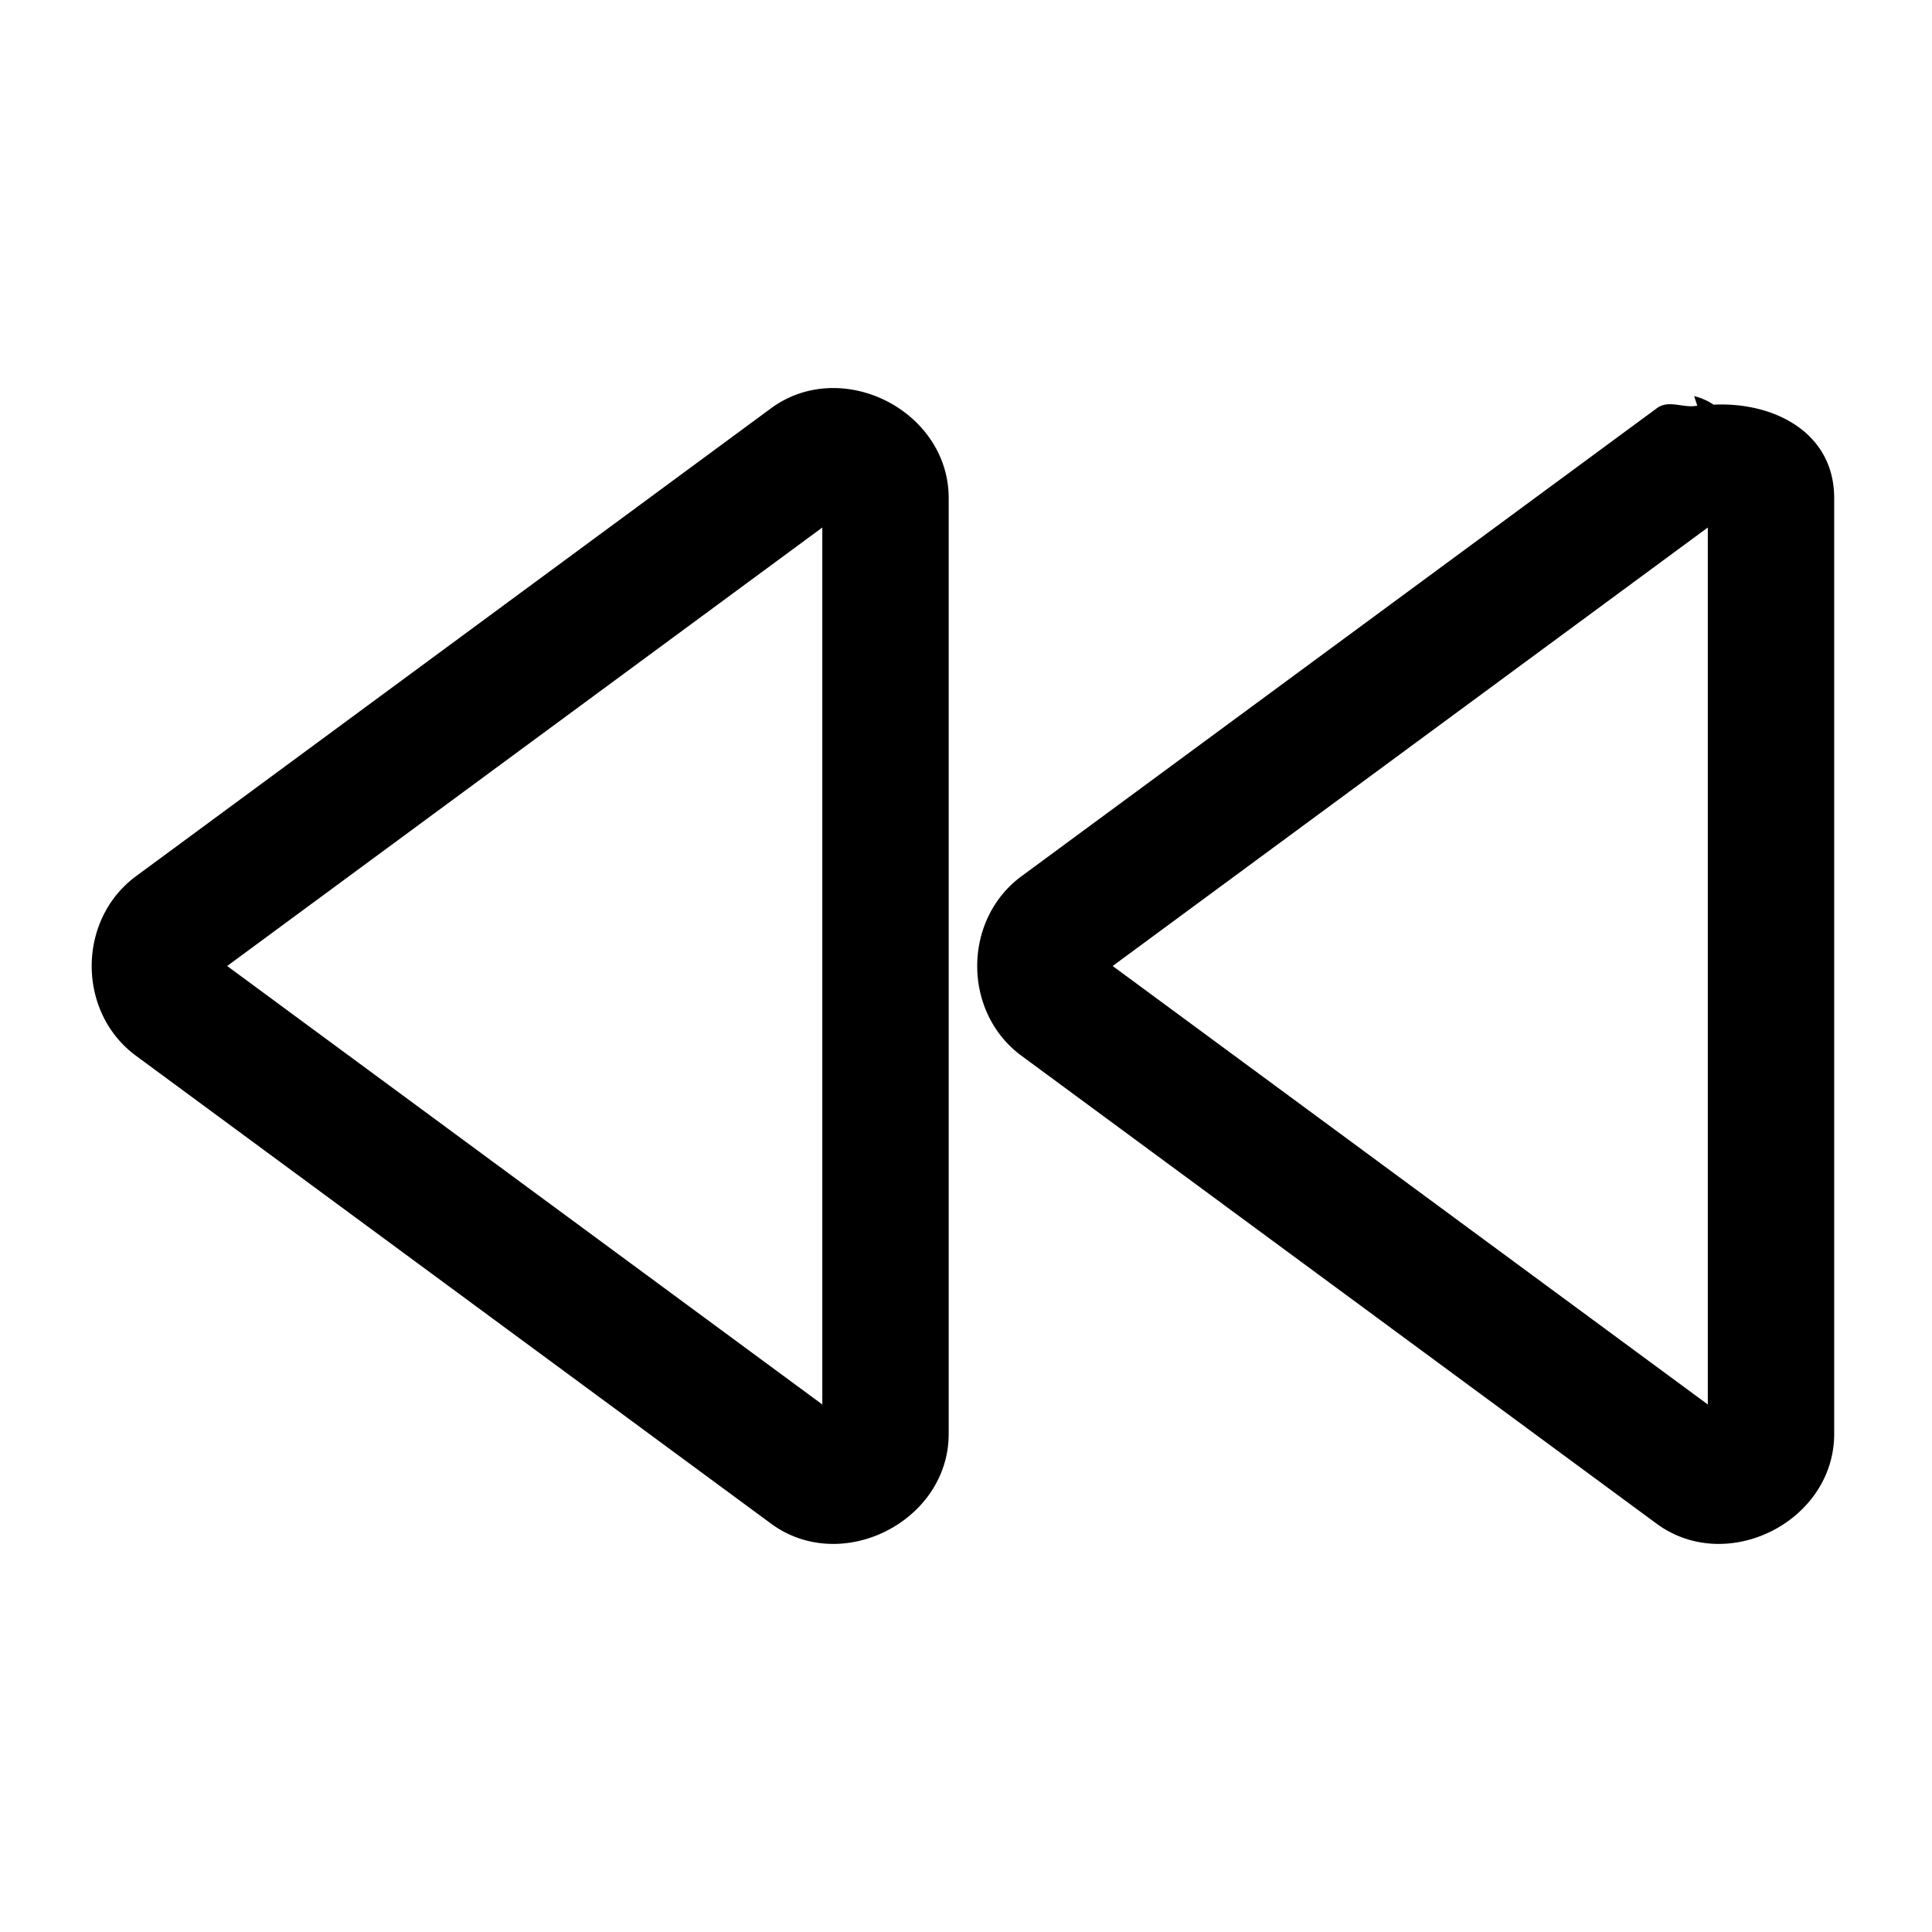 <?xml version="1.0" encoding="UTF-8" standalone="no"?>
<svg
   width="24px"
   height="24px"
   stroke-width="1.57"
   viewBox="0 0 24 24"
   fill="none"
   color="#000000"
   version="1.1"
   id="svg10148"
   sodipodi:docname="rewind-outline.svg"
   inkscape:version="1.2.1 (9c6d41e410, 2022-07-14, custom)"
   xmlns:inkscape="http://www.inkscape.org/namespaces/inkscape"
   xmlns:sodipodi="http://sodipodi.sourceforge.net/DTD/sodipodi-0.dtd"
   xmlns="http://www.w3.org/2000/svg"
   xmlns:svg="http://www.w3.org/2000/svg">
  <defs
     id="defs10152" />
  <sodipodi:namedview
     id="namedview10150"
     pagecolor="#505050"
     bordercolor="#eeeeee"
     borderopacity="1"
     inkscape:showpageshadow="0"
     inkscape:pageopacity="0"
     inkscape:pagecheckerboard="0"
     inkscape:deskcolor="#505050"
     showgrid="false"
     inkscape:zoom="9.8333333"
     inkscape:cx="12"
     inkscape:cy="12.050847"
     inkscape:window-width="2560"
     inkscape:window-height="1377"
     inkscape:window-x="2560"
     inkscape:window-y="0"
     inkscape:window-maximized="1"
     inkscape:current-layer="svg10148" />
  <path
     style="color:#000000;fill:#000000;stroke-linecap:round;stroke-linejoin:round;-inkscape-stroke:none"
     d="m 21.045,4.92 0.039,0.119 c -0.173,0.037 -0.35,-0.08 -0.504,0.033 -5.95e-4,4.372e-4 -0.001,-4.383e-4 -0.002,0 a 0.785,0.785 0 0 0 0,0.002 l -7.889,5.811 c -0.733,0.541 -0.733,1.69 0,2.23 l 7.889,5.812 c 0.875,0.645 2.207,-0.028 2.207,-1.115 V 6.188 C 22.785,5.369 22.033,4.991 21.287,5.027 A 0.785,0.785 0 0 0 21.045,4.92 Z M 11.01,4.98 C 10.567,4.757 10.016,4.75 9.578,5.072 L 1.689,10.885 c -0.733,0.541 -0.733,1.69 0,2.23 l 7.889,5.812 c 0.875,0.645 2.207,-0.028 2.207,-1.115 V 6.188 C 11.785,5.644 11.452,5.204 11.01,4.98 Z M 10.215,6.553 V 17.447 L 2.822,12 Z m 11,0 V 17.447 L 13.822,12 Z"
     id="path10146" />
</svg>
